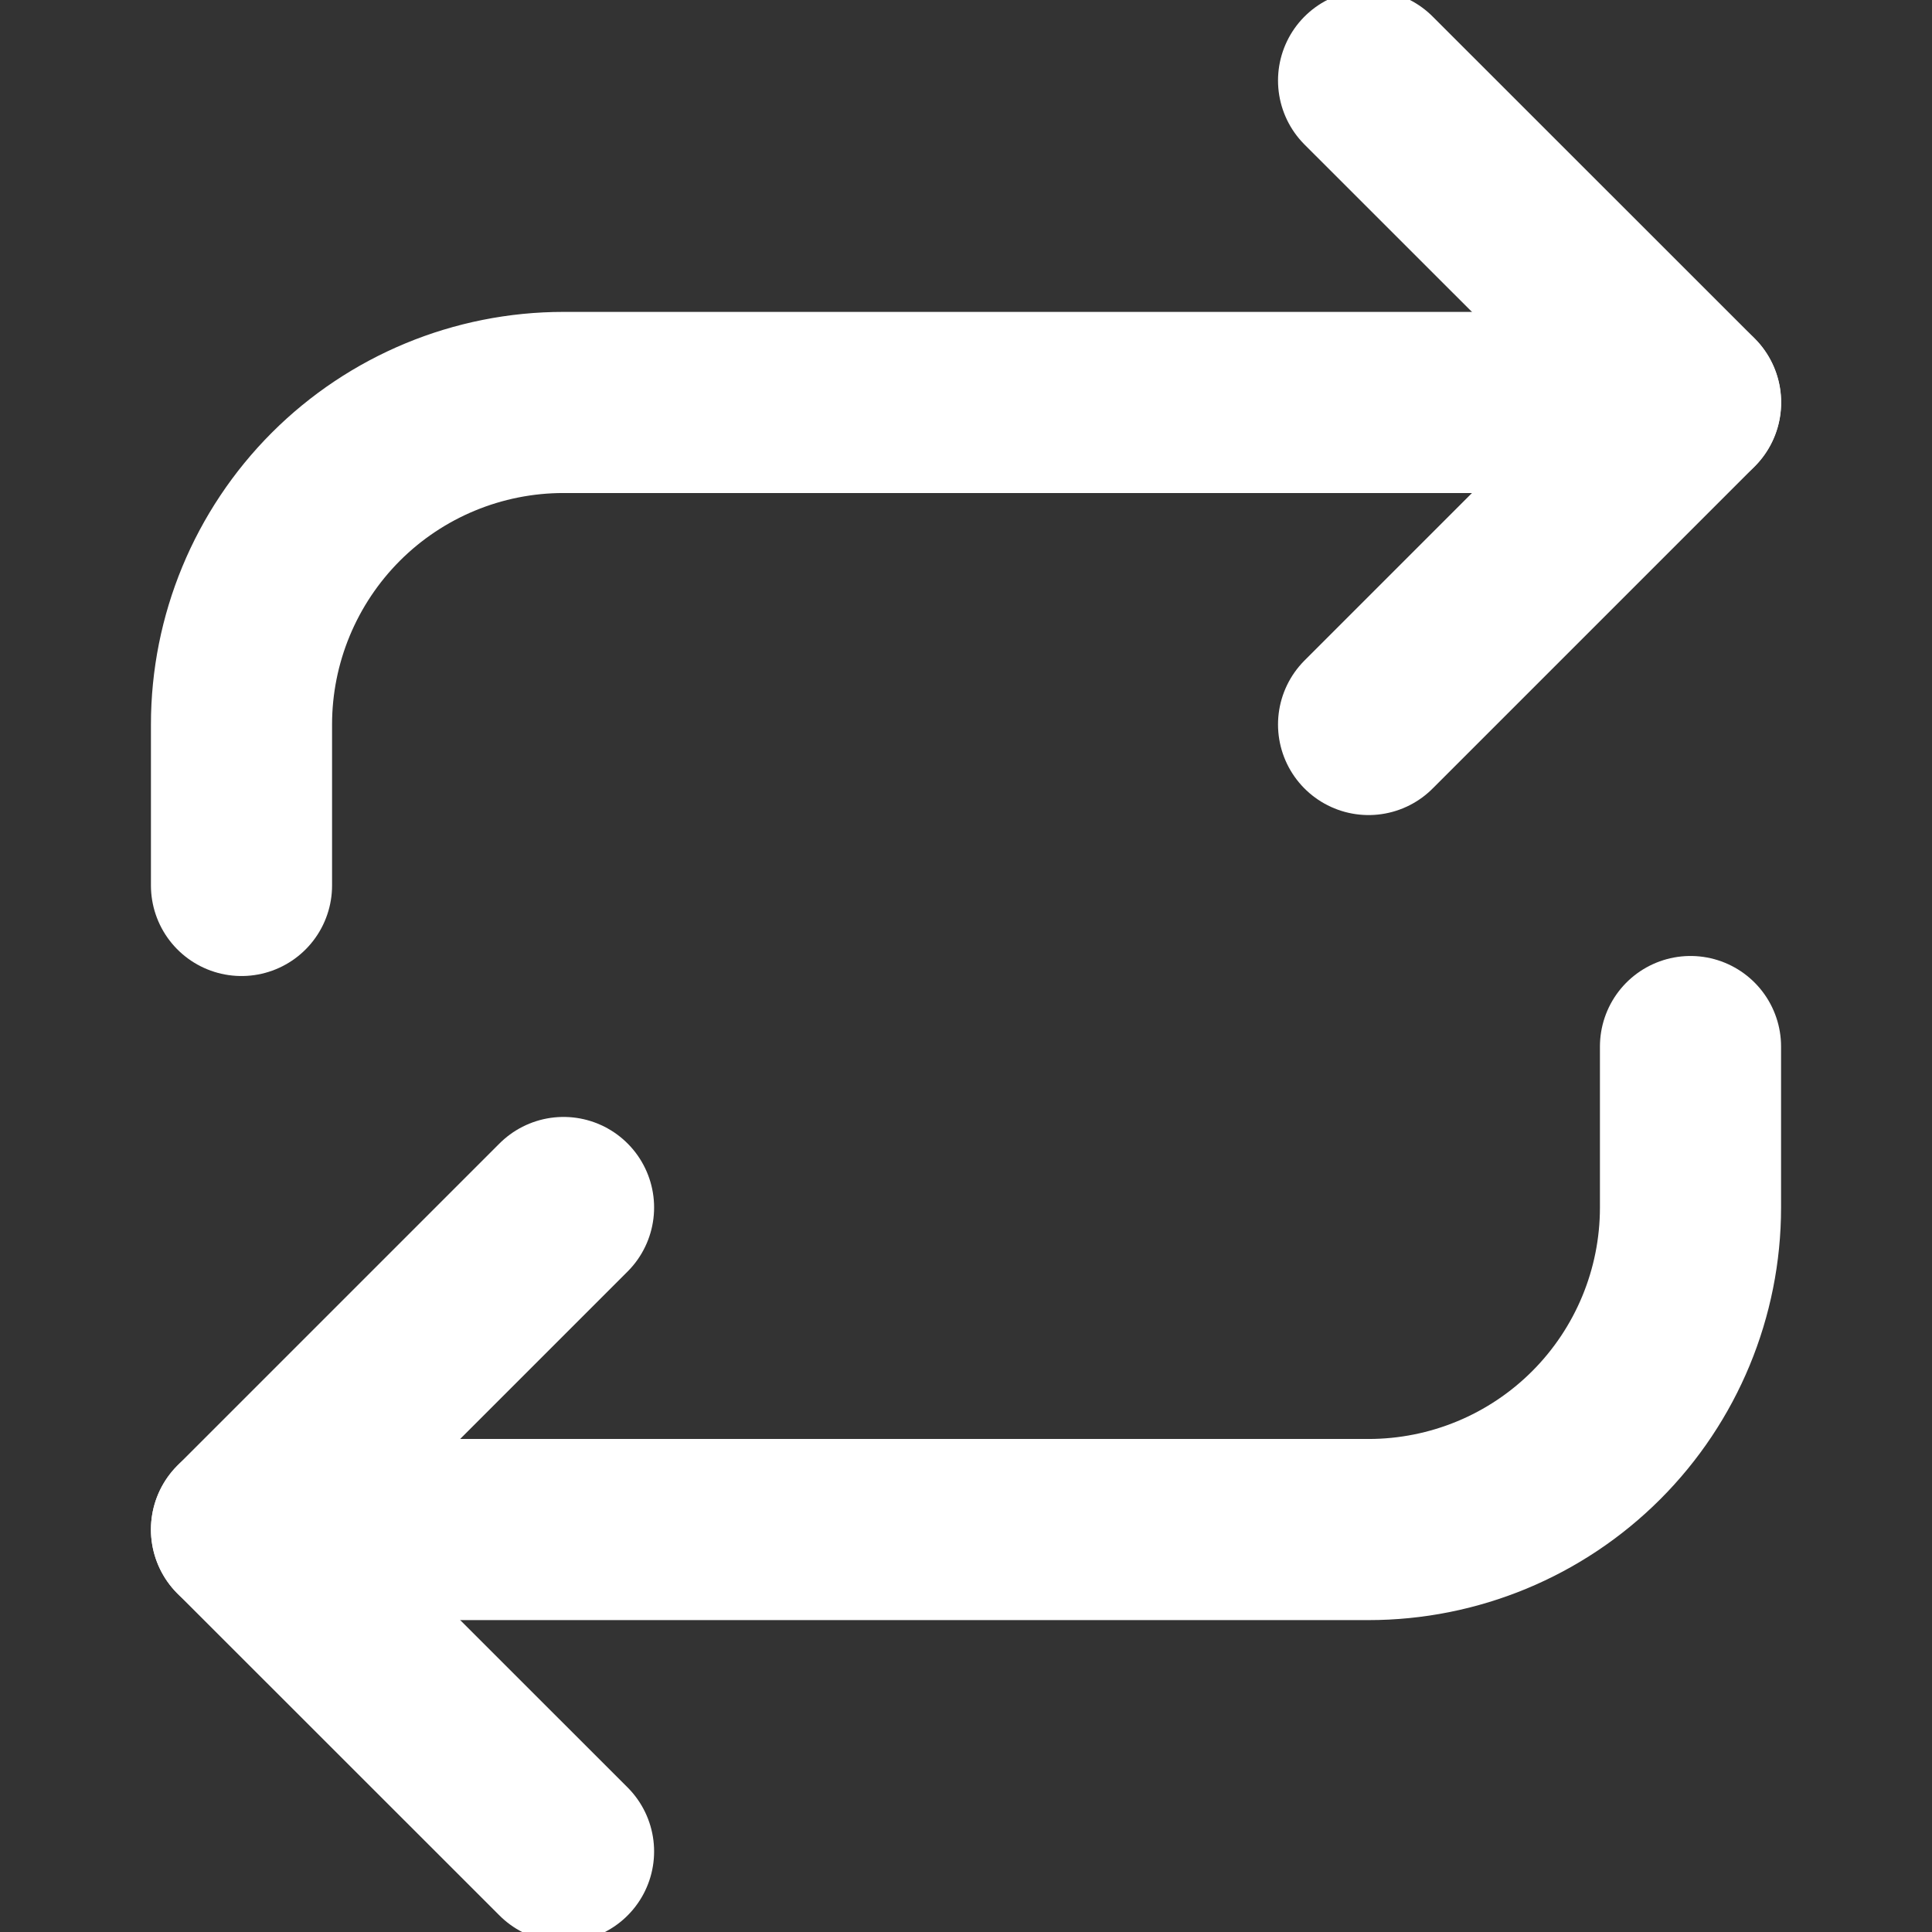 <svg width="16" height="16" viewBox="0 0 16 16" fill="none" xmlns="http://www.w3.org/2000/svg">
<rect x="0" y="0" width="16" height="16" fill="#333333" stroke="none"/>
<g clip-path="url(#clip0_30_108)">
<path d="M11.334 0.667L14.001 3.333L11.334 6" stroke="white" stroke-width="1.5" stroke-linecap="round" stroke-linejoin="round"/>
<path d="M2 7.333V6C2 5.293 2.281 4.615 2.781 4.114C3.281 3.614 3.959 3.333 4.667 3.333H14" stroke="white" stroke-width="1.5" stroke-linecap="round" stroke-linejoin="round"/>
<path d="M4.667 15.333L2 12.667L4.667 10" stroke="white" stroke-width="1.5" stroke-linecap="round" stroke-linejoin="round"/>
<path d="M14 8.667V10C14 10.707 13.719 11.386 13.219 11.886C12.719 12.386 12.041 12.667 11.333 12.667H2" stroke="white" stroke-width="1.5" stroke-linecap="round" stroke-linejoin="round"/>
</g>
<defs>
<clipPath id="clip0_30_108">
<rect width="16" height="16" fill="white"/>
</clipPath>
</defs>
</svg>
